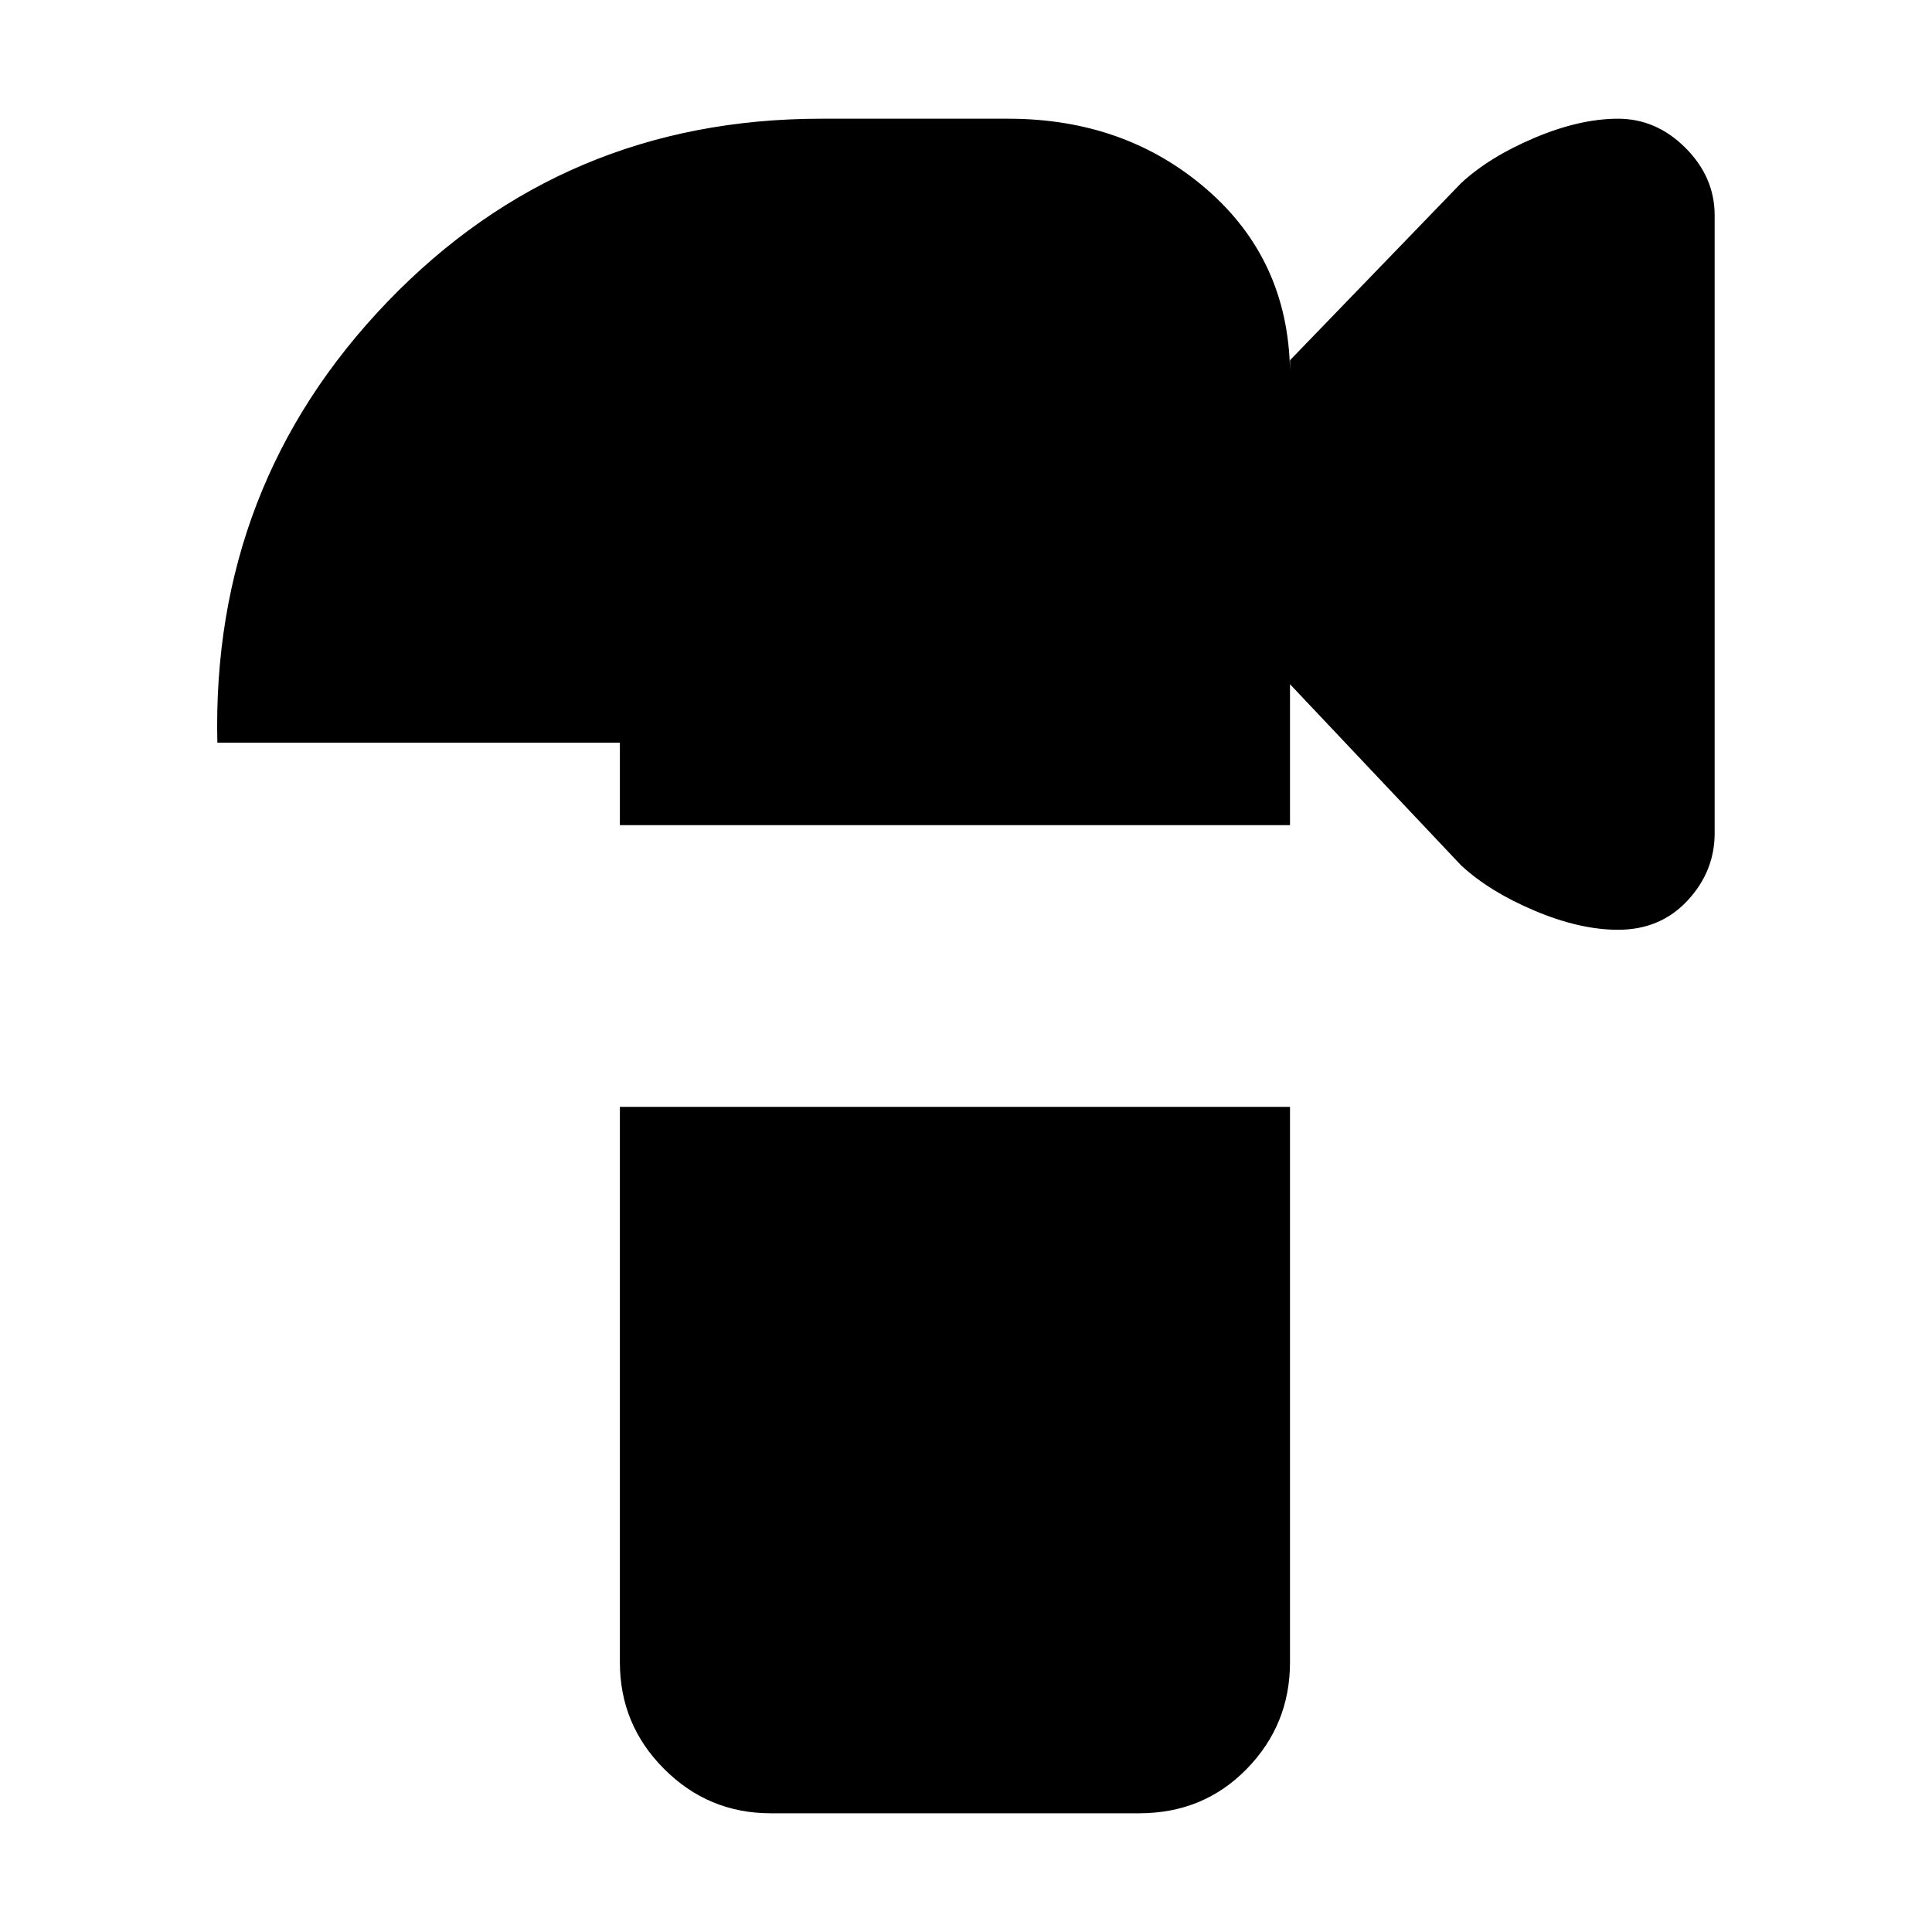 <svg xmlns="http://www.w3.org/2000/svg" height="20" width="20"><path d="M7.979 18.771q-.646 0-1.104-.459-.458-.458-.458-1.104v-5.75h6.937v5.75q0 .646-.448 1.104-.448.459-1.114.459Zm8.771-9.146q-.396 0-.865-.198-.468-.198-.76-.469l-1.771-1.875v1.459H6.417v-.854H2.25q-.062-2.667 1.76-4.563Q5.833 1.229 8.5 1.229h1.938q1.208 0 2.052.729.843.73.864 1.875v-.104l1.771-1.833q.292-.271.76-.469.469-.198.865-.198t.698.302q.302.302.302.698v6.396q0 .396-.281.698-.281.302-.719.302Z"/></svg>
